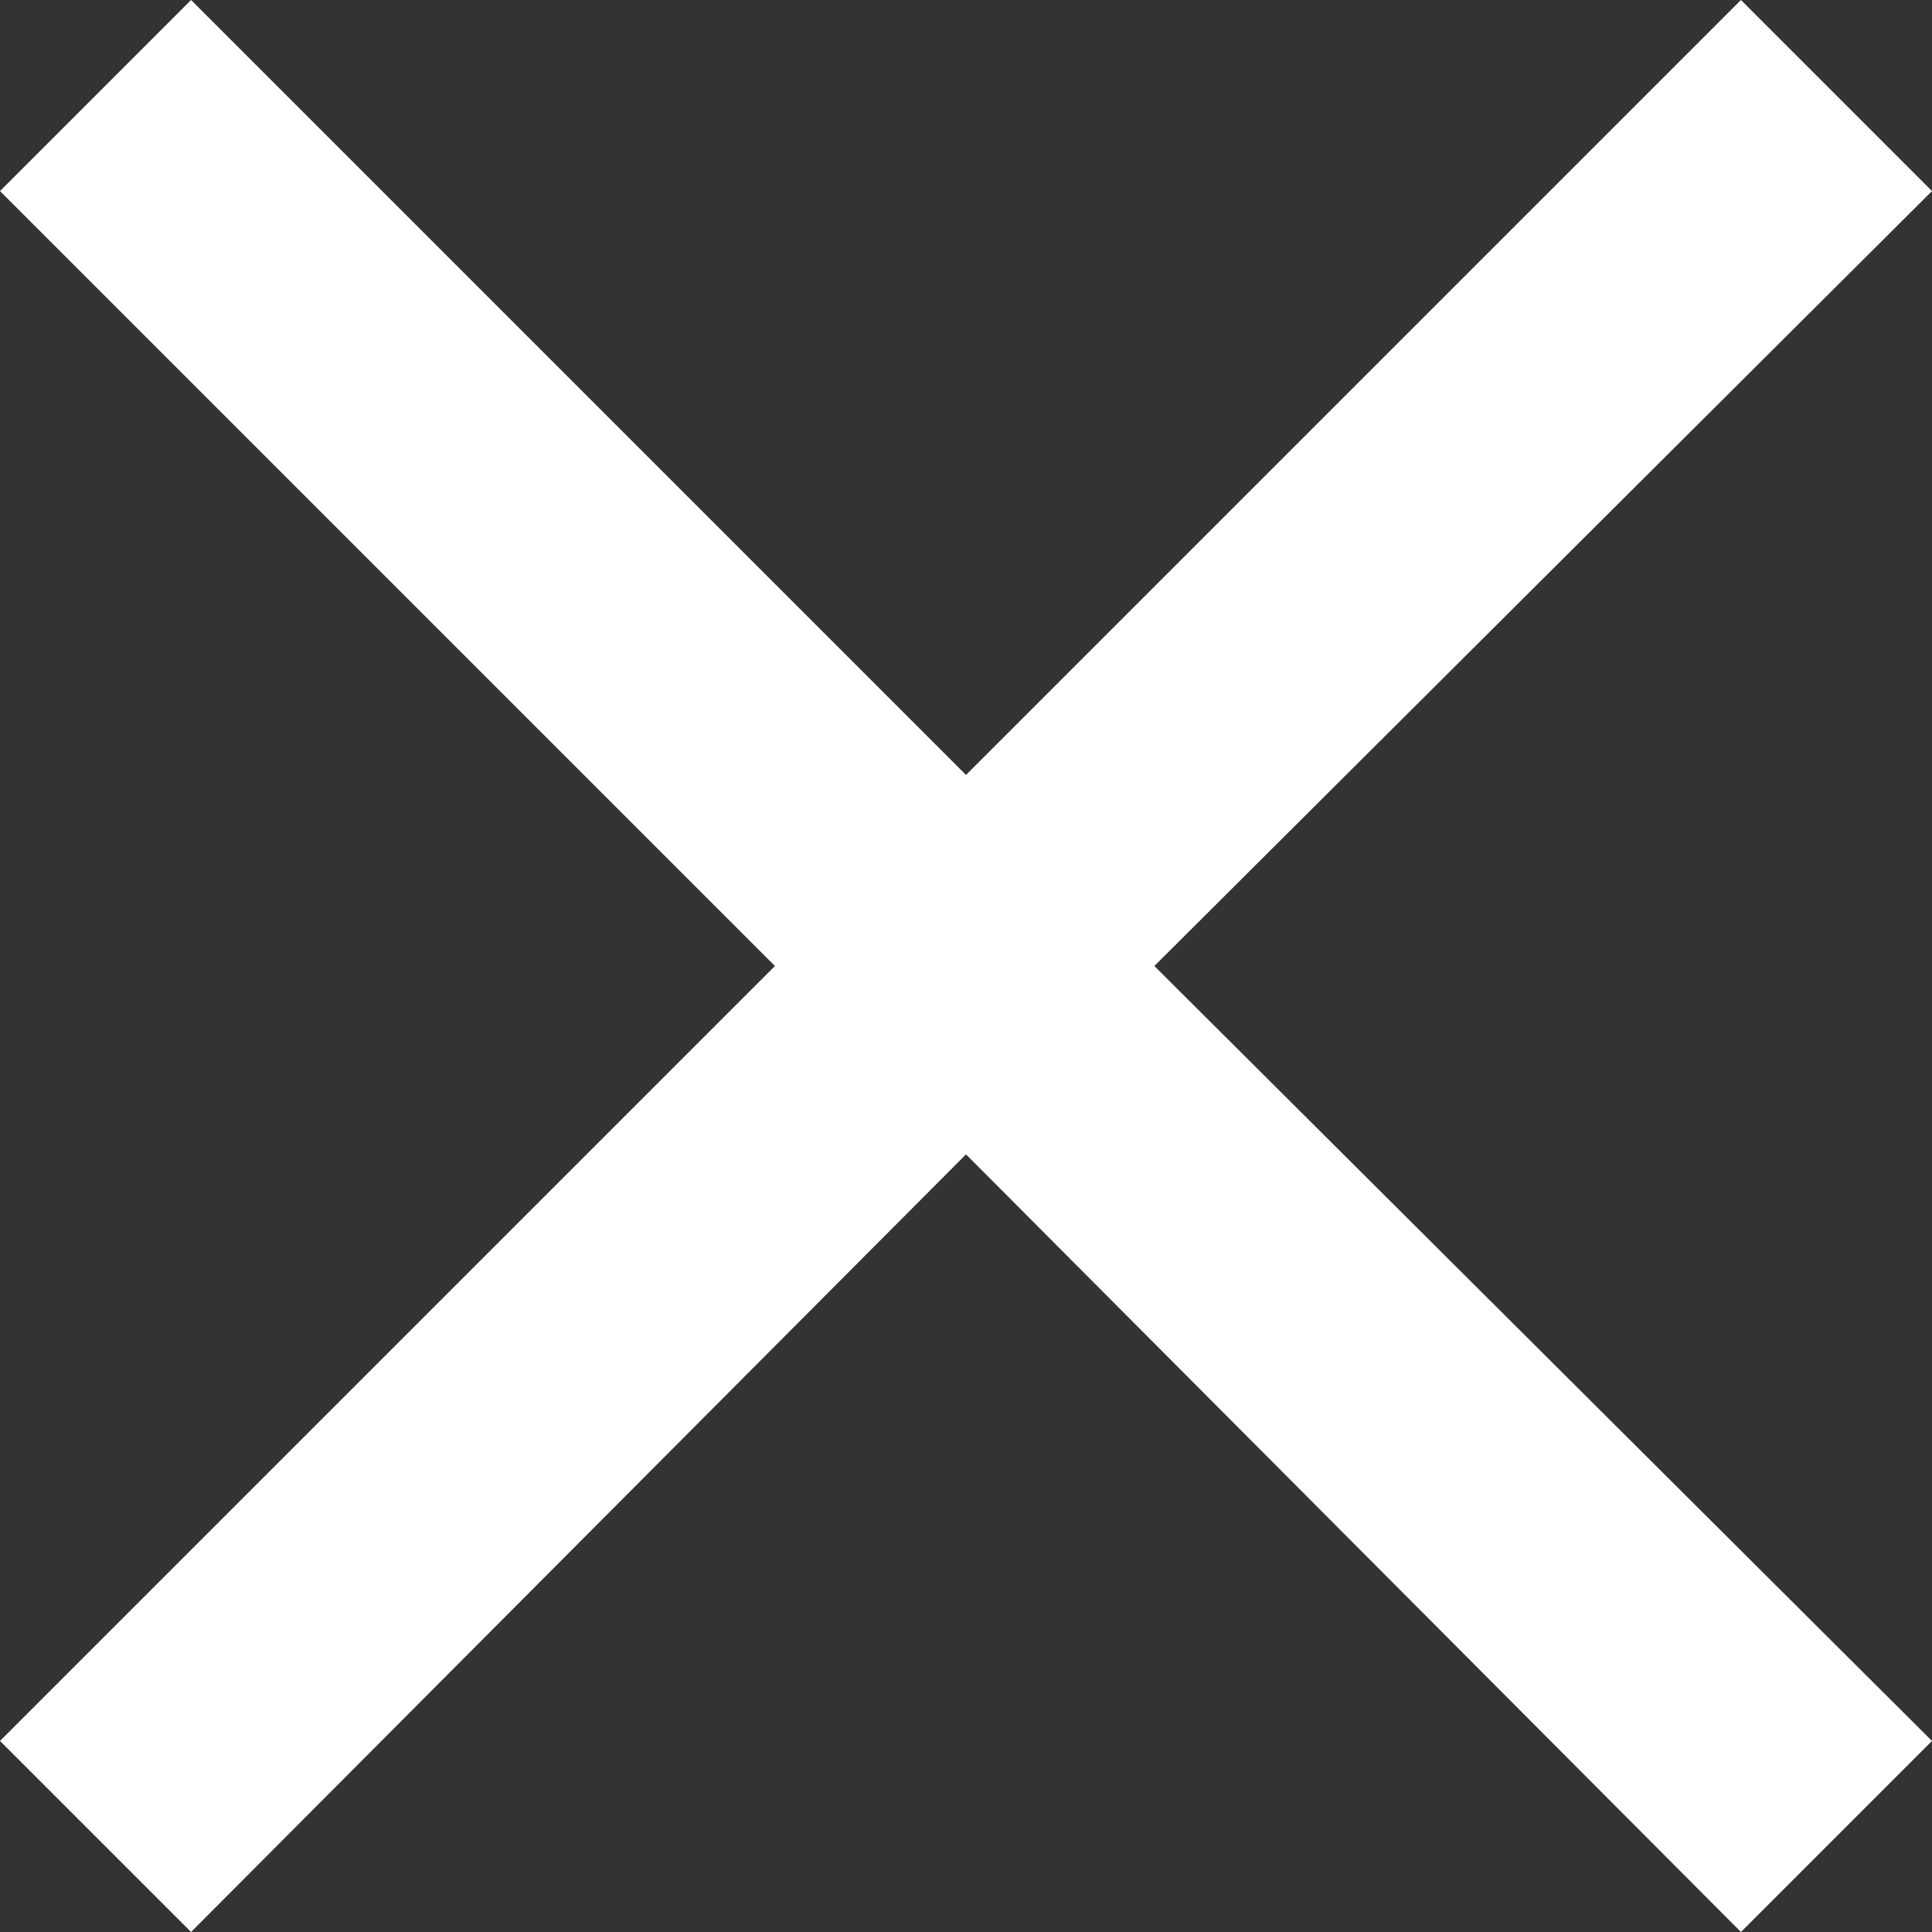 <svg xmlns="http://www.w3.org/2000/svg" viewBox="0 0 7.18 7.18"><rect x="0" y="0" width="7.18" height="7.18" fill="#333333" stroke="none"/><defs><style>.cls-1{fill:#fff;}</style></defs><title>icon-close</title><g id="Слой_2" data-name="Слой 2"><g id="Слой_6" data-name="Слой 6"><polygon class="cls-1" points="7.18 0.71 6.47 0 3.59 2.88 0.71 0 0 0.71 2.88 3.59 0 6.47 0.71 7.18 3.59 4.29 6.47 7.18 7.18 6.47 4.29 3.59 7.18 0.71"/></g></g></svg>